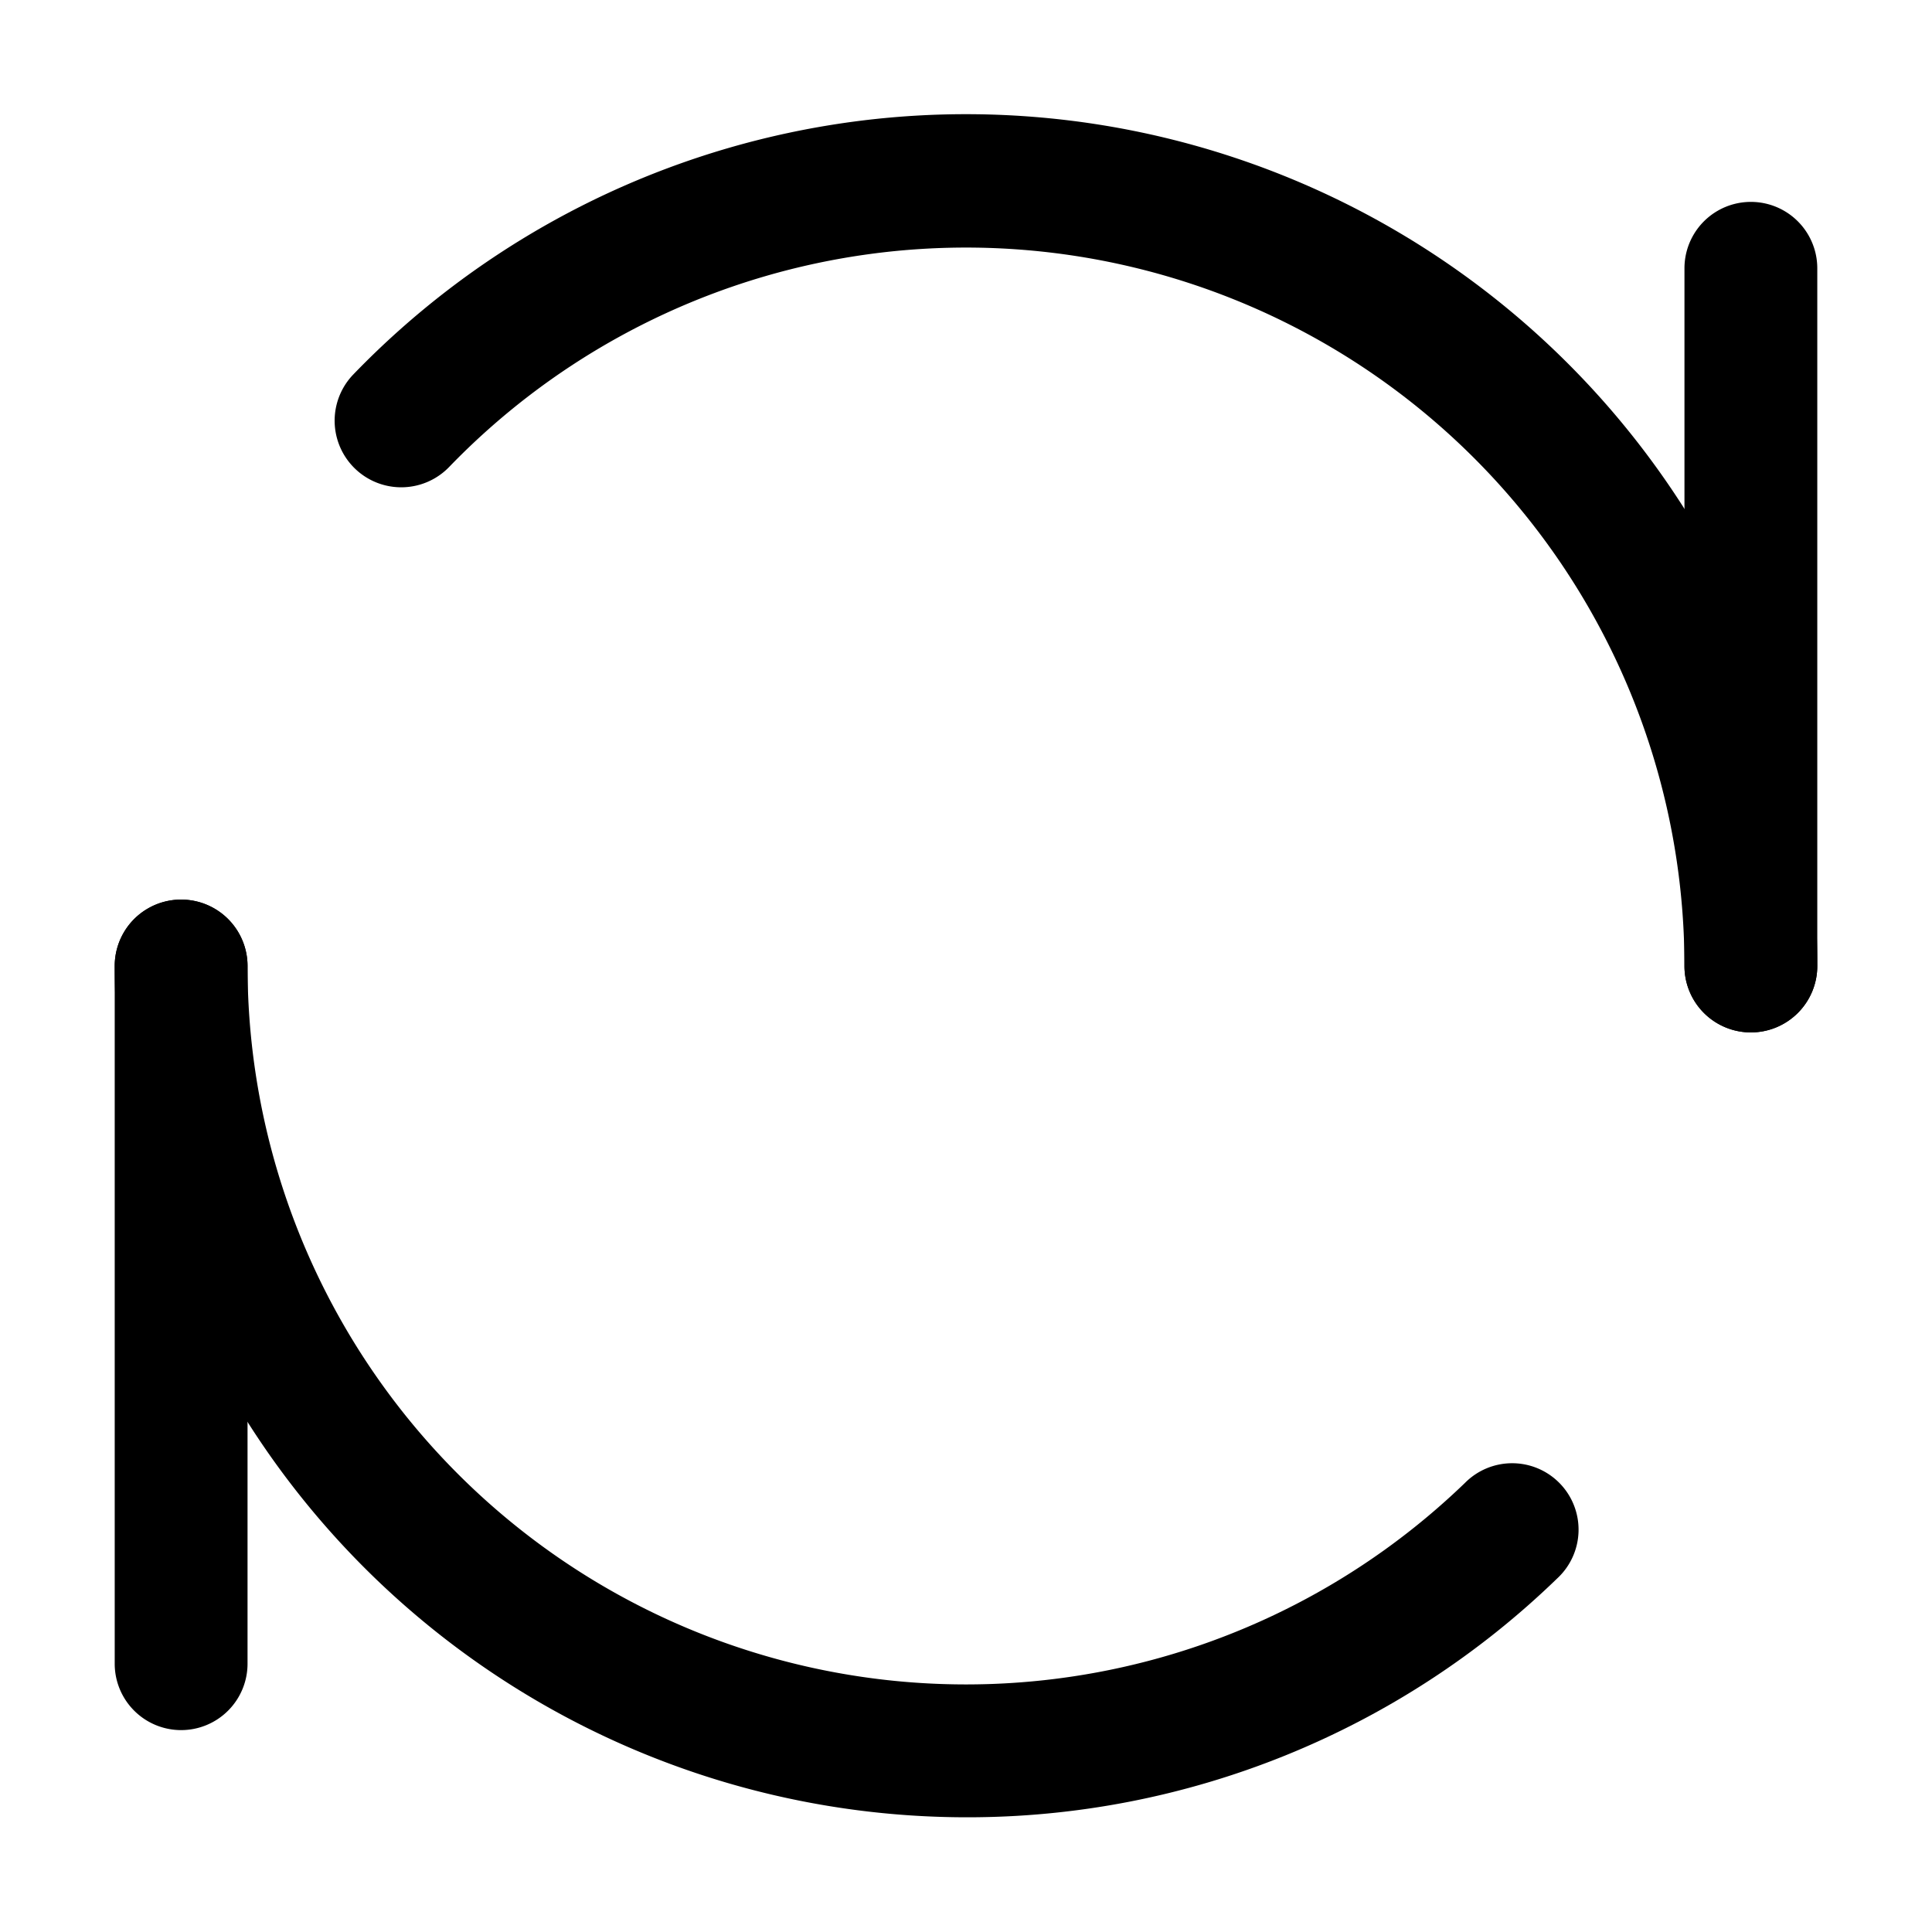 <svg xmlns="http://www.w3.org/2000/svg" width="16" height="16" viewBox="0 0 16 16"><rect width="16" height="16" fill="#1292be" opacity="0"/><g transform="translate(-4.5 -4.5)"><path d="M42,8v5.778" transform="translate(-23 -1.278)" fill="rgba(0,0,0,0)"/><path d="M42,14.328a.55.55,0,0,1-.55-.55V8a.55.55,0,1,1,1.1,0v5.778A.55.55,0,0,1,42,14.328Z" transform="translate(-23 -1.278)" /><path d="M6,24v5.778" transform="translate(0 -11.5)" fill="rgba(0,0,0,0)"/><path d="M6,30.328a.55.55,0,0,1-.55-.55V24a.55.55,0,1,1,1.1,0v5.778A.55.55,0,0,1,6,30.328Z" transform="translate(0 -11.5)" /><path d="M6,12.5a6.5,6.5,0,0,0,11.014,4.677" transform="translate(0 0)" fill="rgba(0,0,0,0)"/><path d="M12.5,19.55A7.058,7.058,0,0,1,5.45,12.5a.55.55,0,1,1,1.1,0,5.95,5.95,0,0,0,10.082,4.281.55.55,0,1,1,.764.791A7.015,7.015,0,0,1,12.5,19.55Z" transform="translate(0 0)" /><path d="M19,12.5A6.5,6.5,0,0,0,7.823,7.986" transform="translate(0 0)" fill="rgba(0,0,0,0)"/><path d="M19,13.05a.55.55,0,0,1-.55-.55A5.95,5.95,0,0,0,8.219,8.368.55.55,0,1,1,7.427,7.6,7.05,7.05,0,0,1,19.55,12.5.55.55,0,0,1,19,13.05Z" transform="translate(0 0)" /></g></svg>